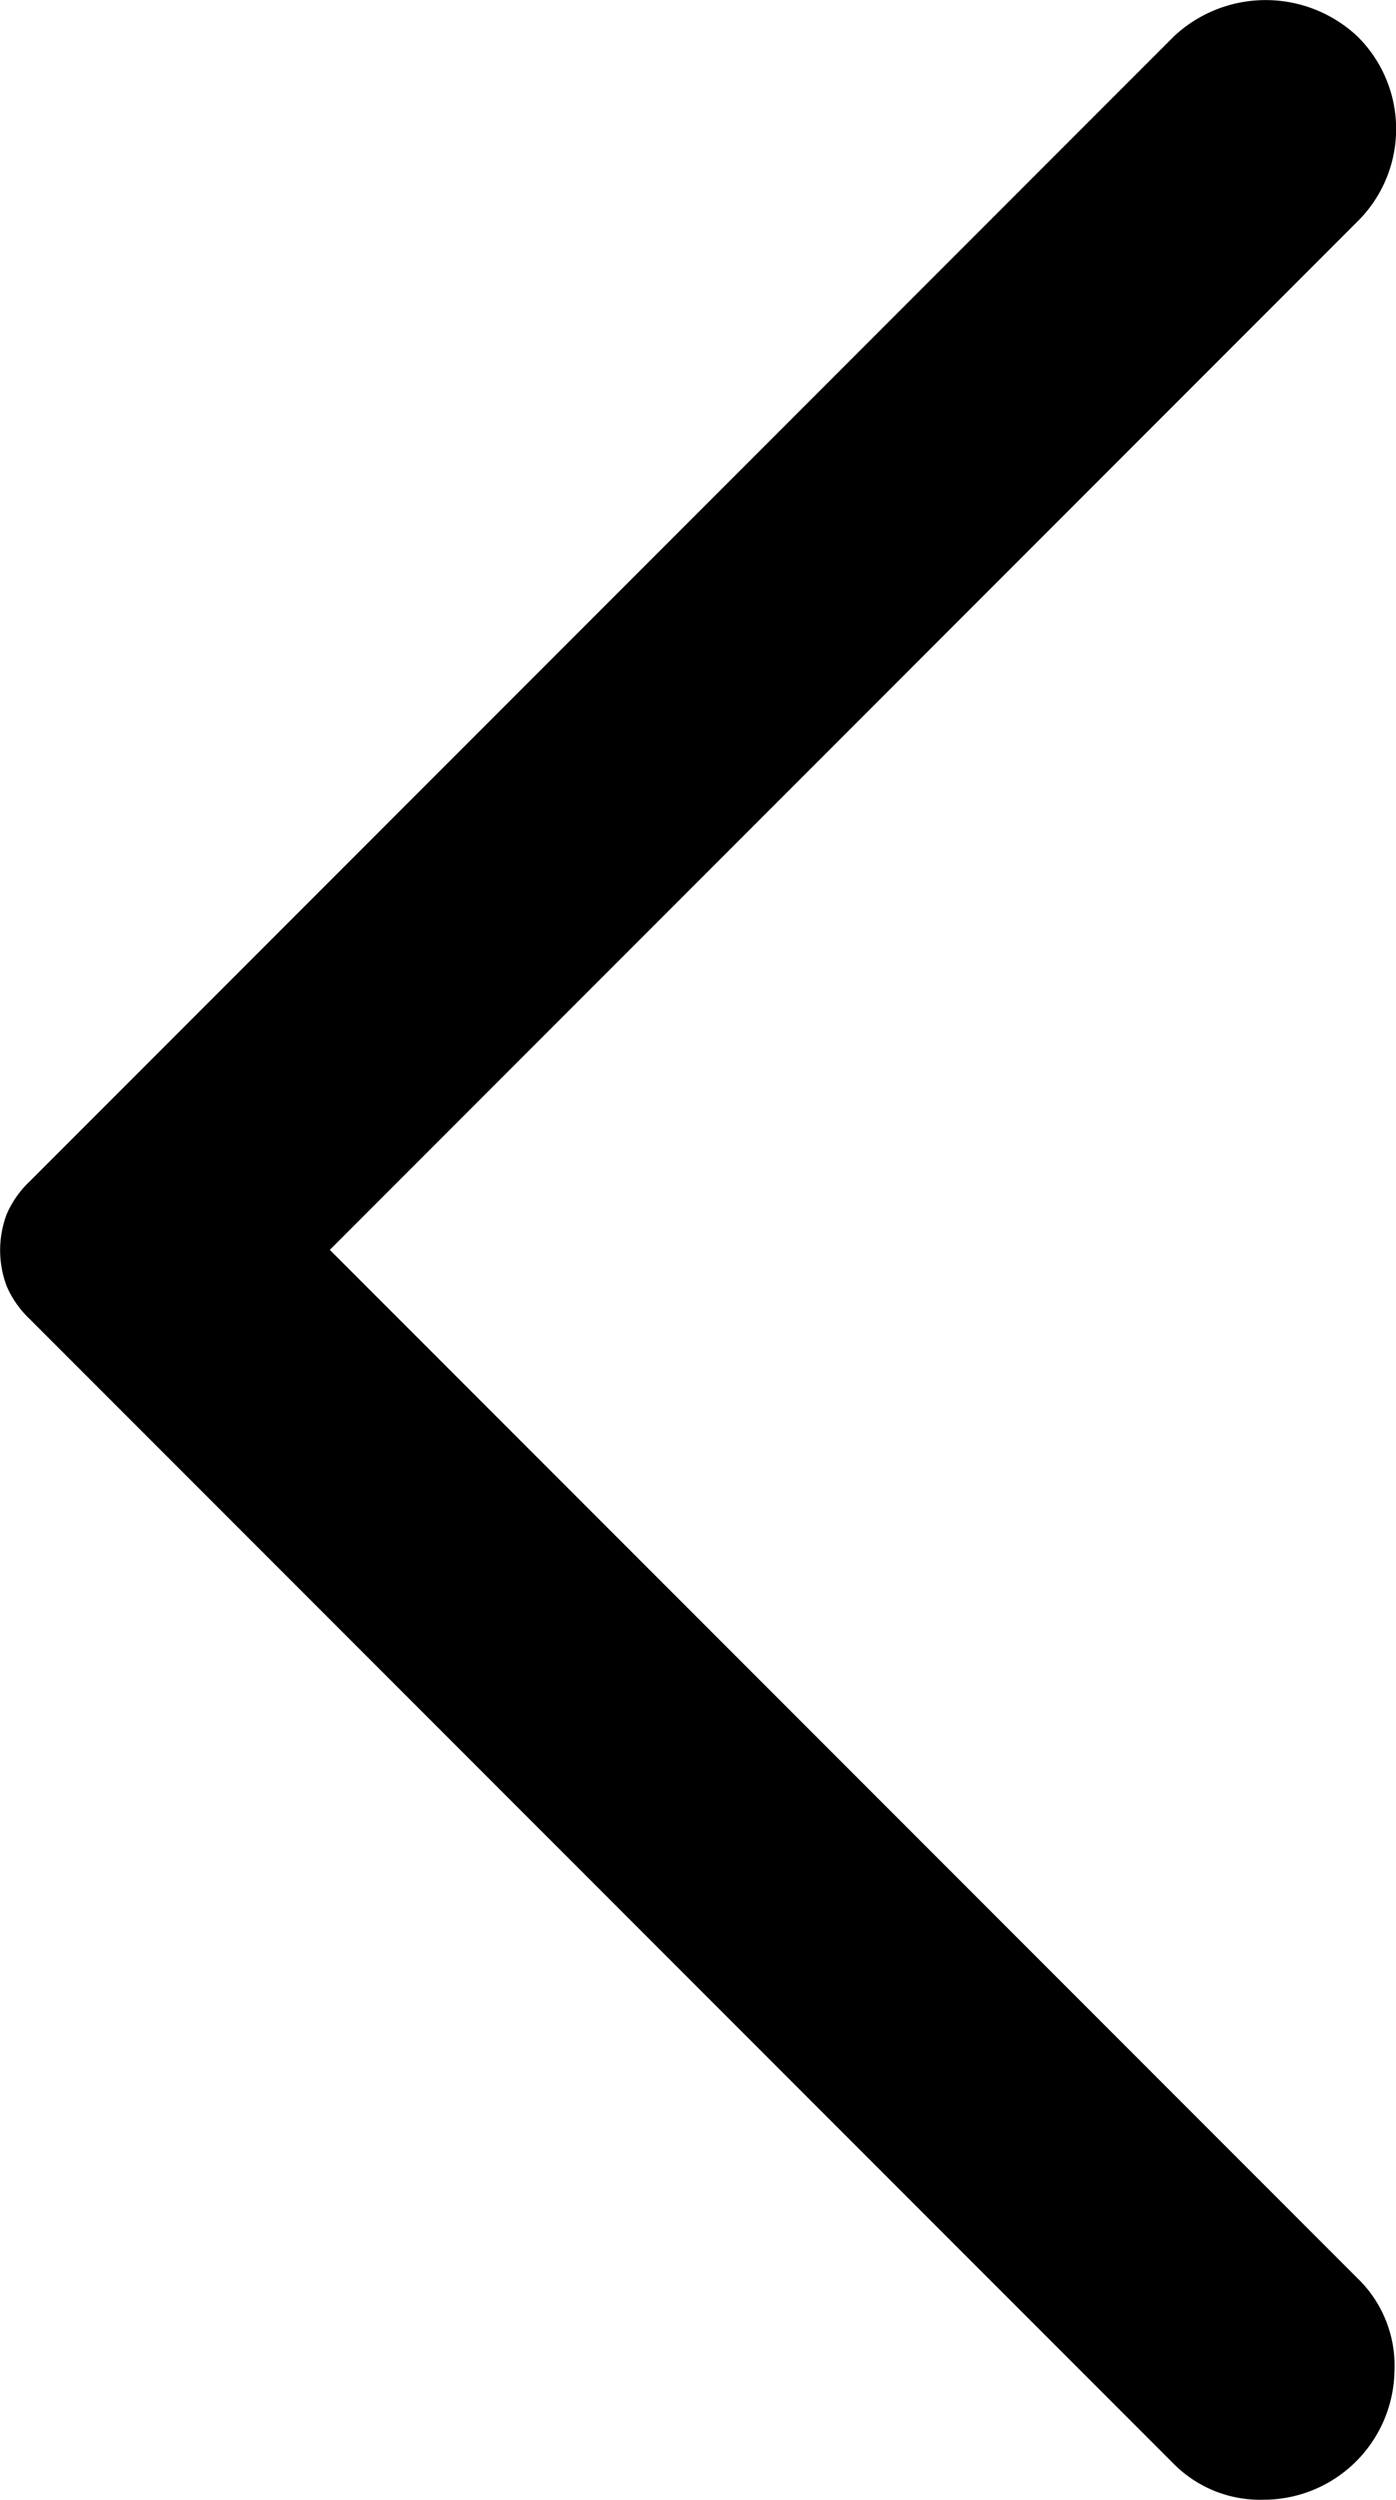 <svg xmlns="http://www.w3.org/2000/svg" width="10.057" height="18" viewBox="0 0 10.057 18">
  <path id="arrow_back_ios_FILL0_wght400_GRAD0_opsz48" d="M20.46,210.742l-8.248-8.248a.716.716,0,0,1-.164-.235.734.734,0,0,1,0-.517.716.716,0,0,1,.164-.235l8.248-8.248a.967.967,0,0,1,1.316,0,.936.936,0,0,1,0,1.339l-7.4,7.4,7.4,7.4a.875.875,0,0,1,.27.67.943.943,0,0,1-.94.928A.877.877,0,0,1,20.46,210.742Z" transform="translate(-12 -193)" />
</svg>
